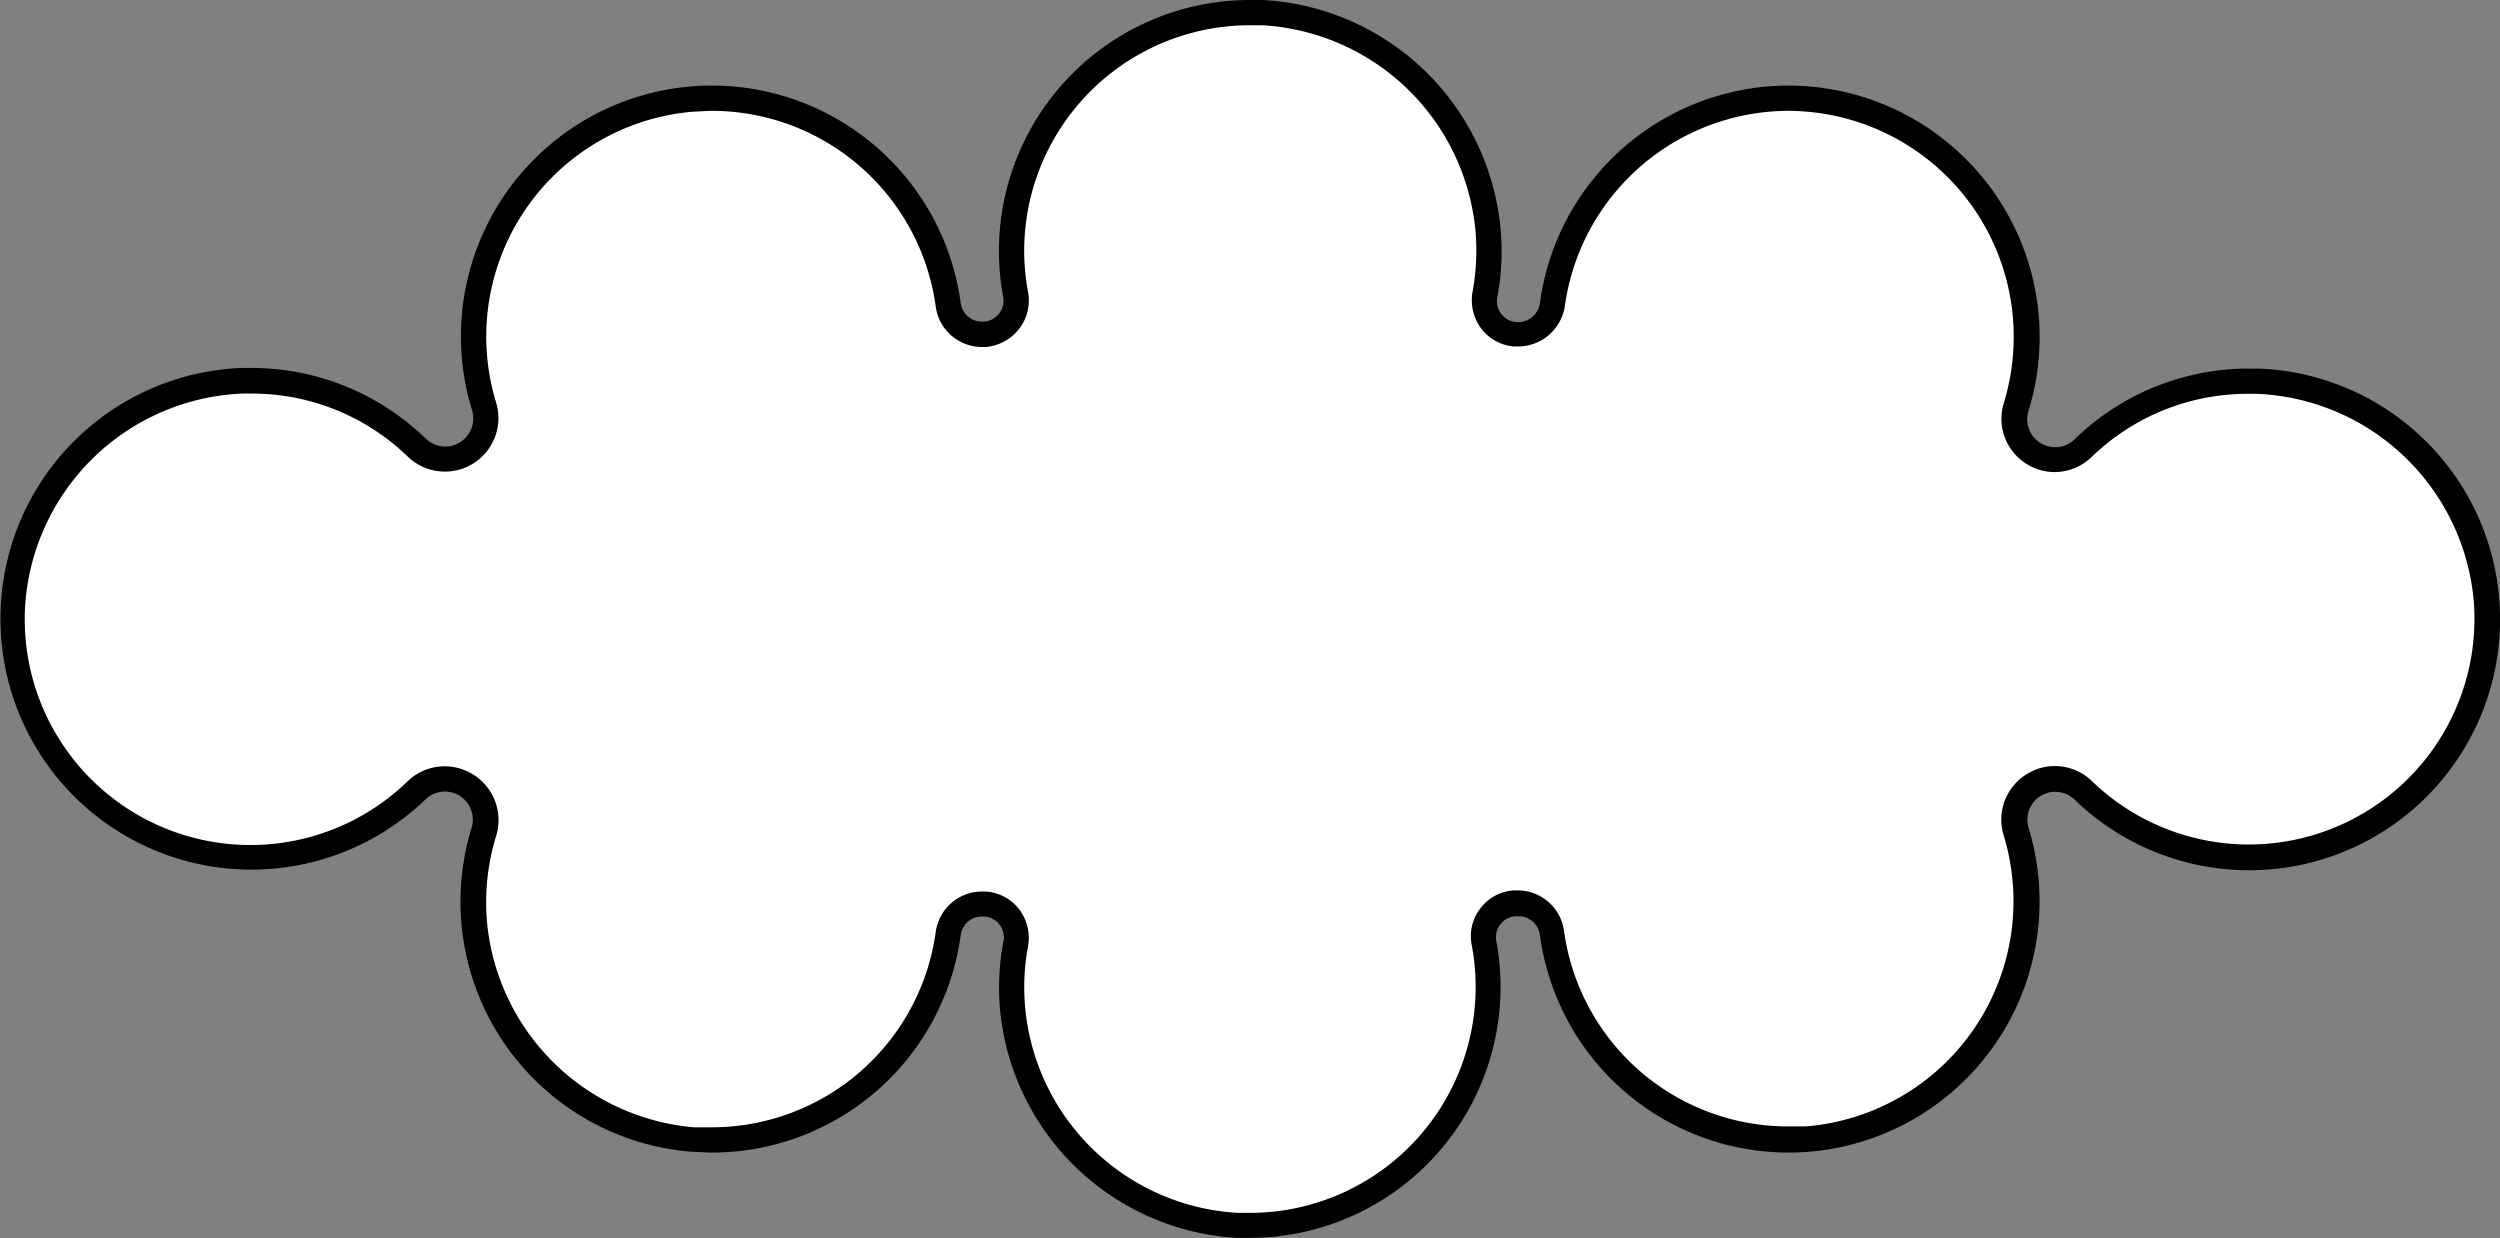 <svg xmlns="http://www.w3.org/2000/svg" viewBox="0 0 198.06 98.1"><rect x="0" y="0" width="198.06" height="98.1" fill="#808080" stroke="none"/><defs><style>.cls-1{fill:#fff;}</style></defs><g id="Layer_2" data-name="Layer 2"><g id="레이어_4" data-name="레이어 4"><path class="cls-1" d="M99,97.09c-.31,0-.63,0-.94,0A18.88,18.88,0,0,1,80.45,74.81,2.7,2.7,0,0,0,80,72.65a2.65,2.65,0,0,0-1.88-1h-.3A2.7,2.7,0,0,0,75.12,74,18.93,18.93,0,0,1,56.4,90.31c-.49,0-1,0-1.48,0A18.91,18.91,0,0,1,38.35,65.87,3.22,3.22,0,0,0,36.62,62a3.2,3.2,0,0,0-3.61.6A18.88,18.88,0,0,1,1,47.82,19,19,0,0,1,19.17,30.18l.71,0A18.77,18.77,0,0,1,33,35.48a3.22,3.22,0,0,0,2.24.91,3.12,3.12,0,0,0,1.34-.3,3.25,3.25,0,0,0,1.76-3.87A18.9,18.9,0,0,1,54.92,7.84c.5,0,1-.06,1.48-.06A18.93,18.93,0,0,1,75.12,24.14a2.7,2.7,0,0,0,2.66,2.35H78a2.74,2.74,0,0,0,2-1.07,2.67,2.67,0,0,0,.49-2.06,18.37,18.37,0,0,1-.33-3.47A18.9,18.9,0,0,1,99,1l1,0a18.94,18.94,0,0,1,17.83,17.15,18.67,18.67,0,0,1-.23,5.12,2.72,2.72,0,0,0,.49,2.15,2.65,2.65,0,0,0,1.89,1h.25a2.75,2.75,0,0,0,2.71-2.39A18.94,18.94,0,0,1,141.65,7.78c.49,0,1,0,1.49.06A18.87,18.87,0,0,1,159.7,32.22a3.24,3.24,0,0,0,1.73,3.85,3.27,3.27,0,0,0,1.38.32,3.21,3.21,0,0,0,2.24-.92,18.8,18.8,0,0,1,13.12-5.31l.72,0A19,19,0,0,1,197,47.82a18.88,18.88,0,0,1-32,14.8,3.2,3.2,0,0,0-3.59-.61,3.24,3.24,0,0,0-1.76,3.86,18.88,18.88,0,0,1-16.56,24.39c-.5,0-1,0-1.49,0A18.92,18.92,0,0,1,122.94,74a2.71,2.71,0,0,0-2.66-2.35H120a2.71,2.71,0,0,0-2,1.06,2.59,2.59,0,0,0-.49,2.06,19.23,19.23,0,0,1,.32,3.47A18.9,18.9,0,0,1,99,97.09Z"/><path d="M99,2h0L100,2a18,18,0,0,1,16.89,16.24,18.24,18.24,0,0,1-.22,4.84,3.76,3.76,0,0,0,.67,2.94,3.64,3.64,0,0,0,2.6,1.43h.34a3.76,3.76,0,0,0,3.7-3.25A17.94,17.94,0,0,1,141.65,8.78q.71,0,1.41.06a17.9,17.9,0,0,1,15.69,23.09A4.22,4.22,0,0,0,161,37a4.16,4.16,0,0,0,1.77.4,4.22,4.22,0,0,0,2.94-1.2,17.78,17.78,0,0,1,12.42-5l.68,0A18,18,0,0,1,196,47.88a17.88,17.88,0,0,1-30.27,14,4.21,4.21,0,0,0-2.94-1.19,4.11,4.11,0,0,0-1.8.41,4.23,4.23,0,0,0-2.26,5.05,17.9,17.9,0,0,1-15.69,23.09c-.47,0-.94,0-1.41,0a17.92,17.92,0,0,1-17.72-15.48,3.71,3.71,0,0,0-3.65-3.22h-.39a3.65,3.65,0,0,0-2.61,1.45,3.59,3.59,0,0,0-.67,2.85A17.9,17.9,0,0,1,99,96.09c-.3,0-.6,0-.9,0A17.93,17.93,0,0,1,81.22,79.84,17.53,17.53,0,0,1,81.44,75a3.77,3.77,0,0,0-.68-2.94,3.65,3.65,0,0,0-2.64-1.43h-.34a3.7,3.7,0,0,0-3.65,3.22A17.92,17.92,0,0,1,56.4,89.31c-.46,0-.93,0-1.4,0a18,18,0,0,1-16.39-16,17.82,17.82,0,0,1,.7-7.09A4.26,4.26,0,0,0,37,61.1a4.22,4.22,0,0,0-4.71.8A17.88,17.88,0,0,1,2,47.88,18,18,0,0,1,19.2,31.18l.68,0a17.75,17.75,0,0,1,12.43,5,4.24,4.24,0,0,0,7-4.27A17.88,17.88,0,0,1,55,8.84c.47,0,.94-.06,1.4-.06A17.93,17.93,0,0,1,74.13,24.27a3.7,3.7,0,0,0,3.65,3.22l.34,0h0A3.76,3.76,0,0,0,80.78,26a3.65,3.65,0,0,0,.67-2.85,18.15,18.15,0,0,1-.31-3.29A17.89,17.89,0,0,1,99,2m0-2A19.89,19.89,0,0,0,79.14,19.88a20.09,20.09,0,0,0,.34,3.66A1.67,1.67,0,0,1,78,25.48h-.2A1.69,1.69,0,0,1,76.11,24,19.89,19.89,0,0,0,56.4,6.78c-.51,0-1,0-1.55.06A19.87,19.87,0,0,0,37.4,32.51a2.23,2.23,0,0,1-1.2,2.66h0a2.17,2.17,0,0,1-.92.21,2.24,2.24,0,0,1-1.55-.63,19.81,19.81,0,0,0-13.82-5.6l-.75,0A19.88,19.88,0,1,0,33.7,63.34a2.24,2.24,0,0,1,1.55-.63,2.31,2.31,0,0,1,.92.2l0,0a2.23,2.23,0,0,1,1.2,2.65A19.87,19.87,0,0,0,54.85,91.25c.52,0,1,.06,1.55.06A19.89,19.89,0,0,0,76.11,74.09a1.69,1.69,0,0,1,1.67-1.48H78a1.65,1.65,0,0,1,1.49,2A19.7,19.7,0,0,0,79.23,80,20,20,0,0,0,98,98.07q.49,0,1,0a19.88,19.88,0,0,0,19.54-23.54,1.66,1.66,0,0,1,1.5-1.94h.21A1.7,1.7,0,0,1,122,74.09a19.88,19.88,0,0,0,19.7,17.22q.78,0,1.56-.06a19.9,19.9,0,0,0,17.45-25.67,2.22,2.22,0,0,1,1.19-2.65l0,0a2.22,2.22,0,0,1,2.47.43,19.88,19.88,0,1,0,14.57-34.16l-.76,0a19.78,19.78,0,0,0-13.81,5.59,2.19,2.19,0,0,1-2.48.43h0a2.21,2.21,0,0,1-1.19-2.65A19.91,19.91,0,0,0,143.21,6.84q-.78-.06-1.56-.06A19.89,19.89,0,0,0,122,24a1.74,1.74,0,0,1-1.72,1.52h-.16a1.66,1.66,0,0,1-1.49-2,19.67,19.67,0,0,0,.25-5.39A20,20,0,0,0,100.05,0q-.51,0-1,0Z"/></g></g></svg>